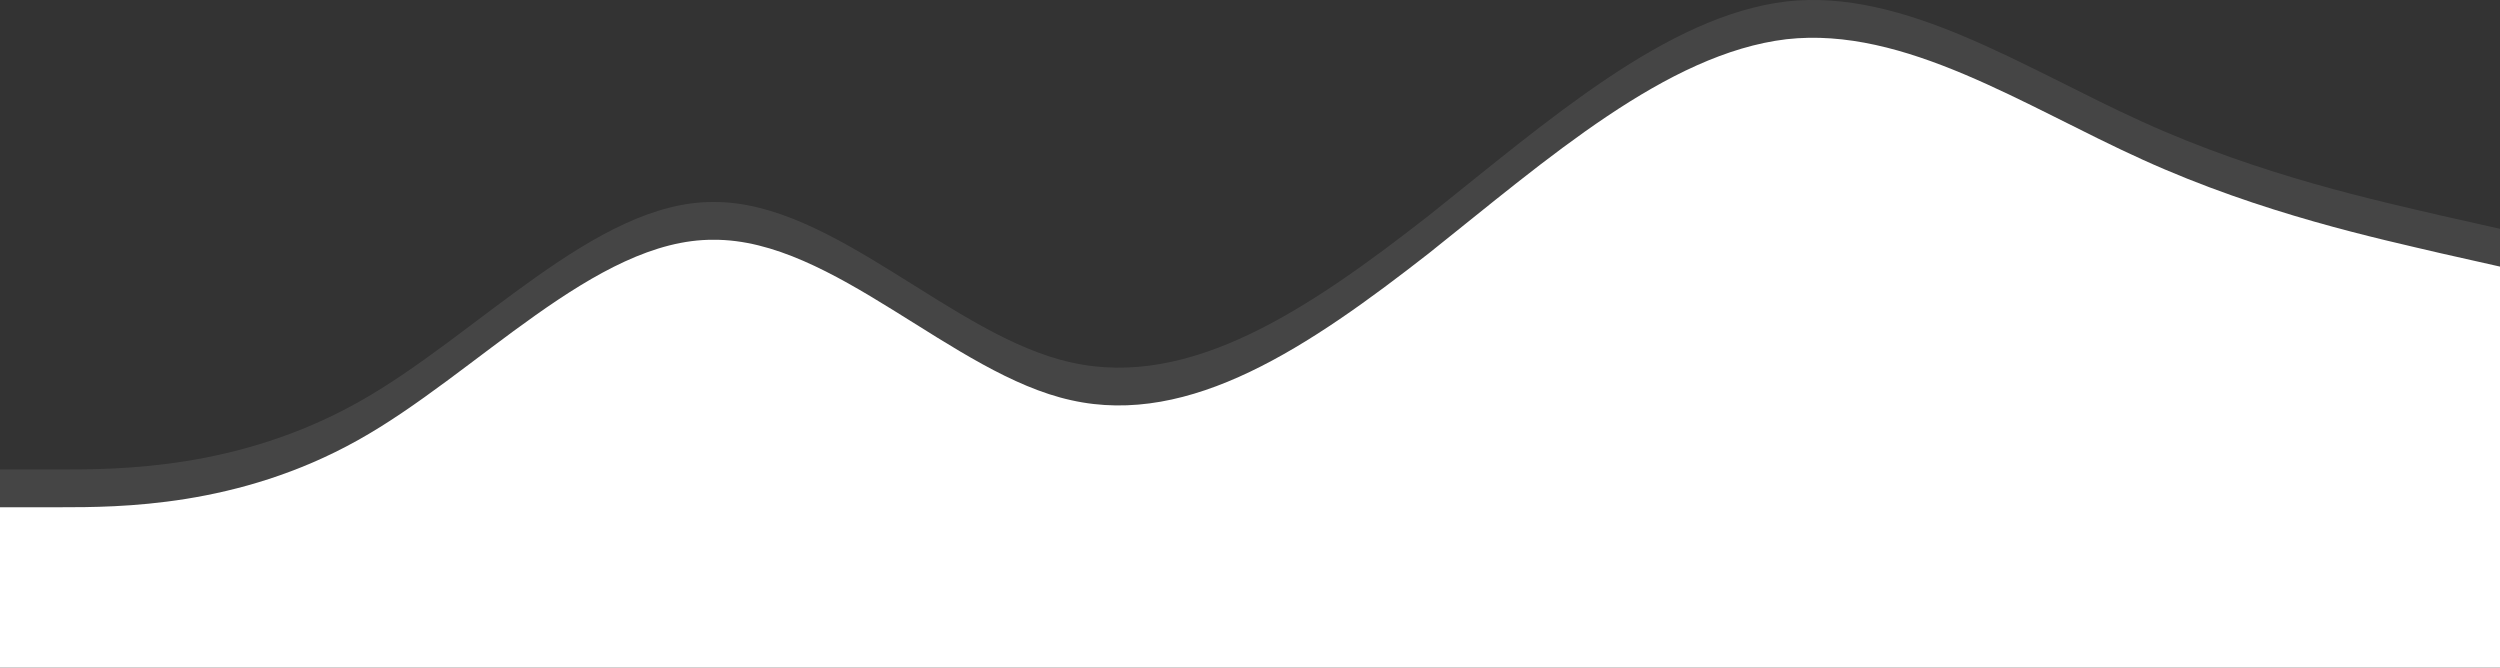 <svg xmlns="http://www.w3.org/2000/svg" width="1920" height="512.783" viewBox="0 0 1920 512.783">
  <rect x="0" y="0" width="1920" height="512.783" fill="#333333" stroke="none"/>
  <g id="wave-white" transform="translate(0 -536.5)">
    <path id="wave-clear" d="M0,429.284H45.733c45.733,0,136.933,0,228.933-51.4C365.733,327.246,457.333,223.282,548,223.86c92-.578,184,103.386,274.667,123.216,91.6,20.6,182.667-41.008,274.667-112.82C1188.533,161.674,1280,80.814,1372,69.84c90.8-10.2,182.667,51.4,273.333,92.412,91.867,41.778,182.667,61.03,229.333,72L1920,244.46V552.5H0Z" transform="translate(0 467.783)" fill="rgba(255,255,255,0.09)"/>
    <path id="wave" d="M0,429.284H45.733c45.733,0,136.933,0,228.933-51.4C365.733,327.246,457.333,223.282,548,223.86c92-.578,184,103.386,274.667,123.216,91.6,20.6,182.667-41.008,274.667-112.82C1188.533,161.674,1280,80.814,1372,69.84c90.8-10.2,182.667,51.4,273.333,92.412,91.867,41.778,182.667,61.03,229.333,72L1920,244.46V552.5H0Z" transform="translate(0 496.783)" fill="#fff"/>
  </g>
</svg>
